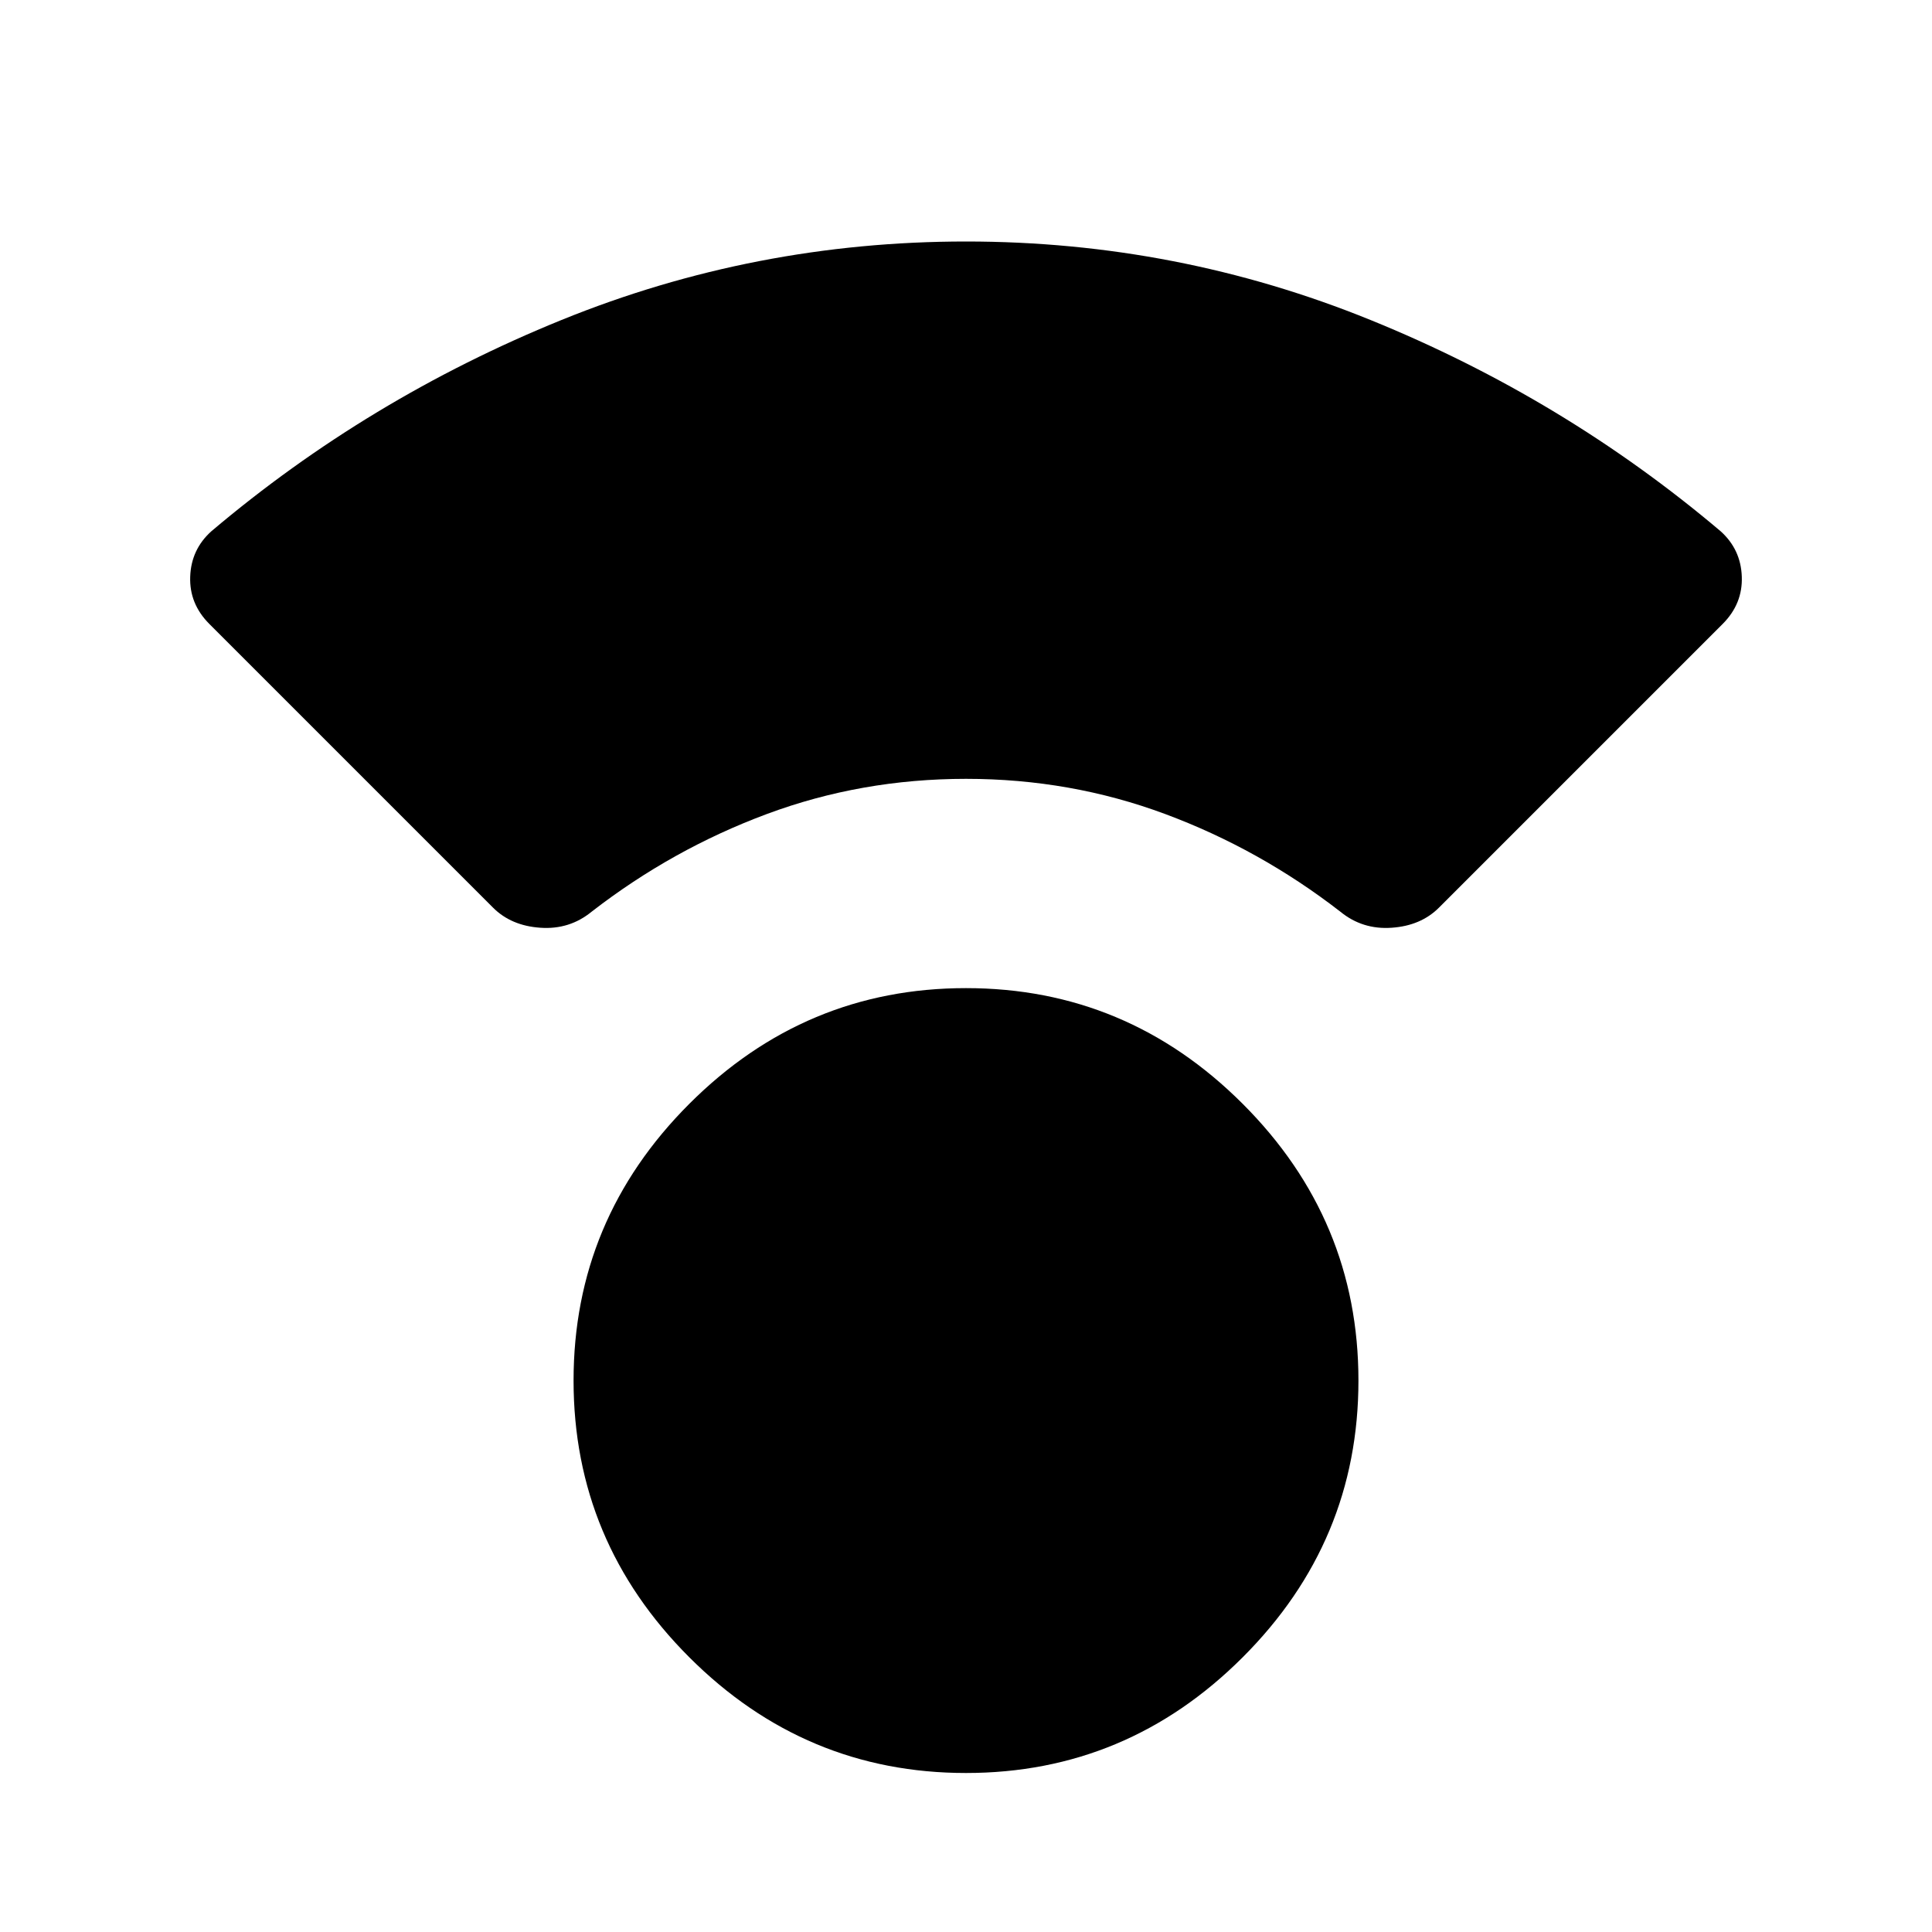 <svg xmlns="http://www.w3.org/2000/svg" height="40" width="40"><path d="M20 36.708Q16.667 36.708 14.271 34.312Q11.875 31.917 11.875 28.583Q11.875 25.25 14.271 22.854Q16.667 20.458 20 20.458Q23.333 20.458 25.729 22.854Q28.125 25.25 28.125 28.583Q28.125 31.917 25.729 34.312Q23.333 36.708 20 36.708ZM10.208 18.792 4.333 12.917Q3.917 12.5 3.938 11.938Q3.958 11.375 4.375 11Q7.625 8.25 11.625 6.625Q15.625 5 20 5Q24.375 5 28.375 6.625Q32.375 8.25 35.625 11Q36.042 11.375 36.062 11.938Q36.083 12.5 35.667 12.917L29.792 18.792Q29.417 19.167 28.812 19.208Q28.208 19.25 27.75 18.875Q26.083 17.583 24.125 16.854Q22.167 16.125 20 16.125Q17.833 16.125 15.875 16.854Q13.917 17.583 12.25 18.875Q11.792 19.25 11.188 19.208Q10.583 19.167 10.208 18.792Z"/></svg>